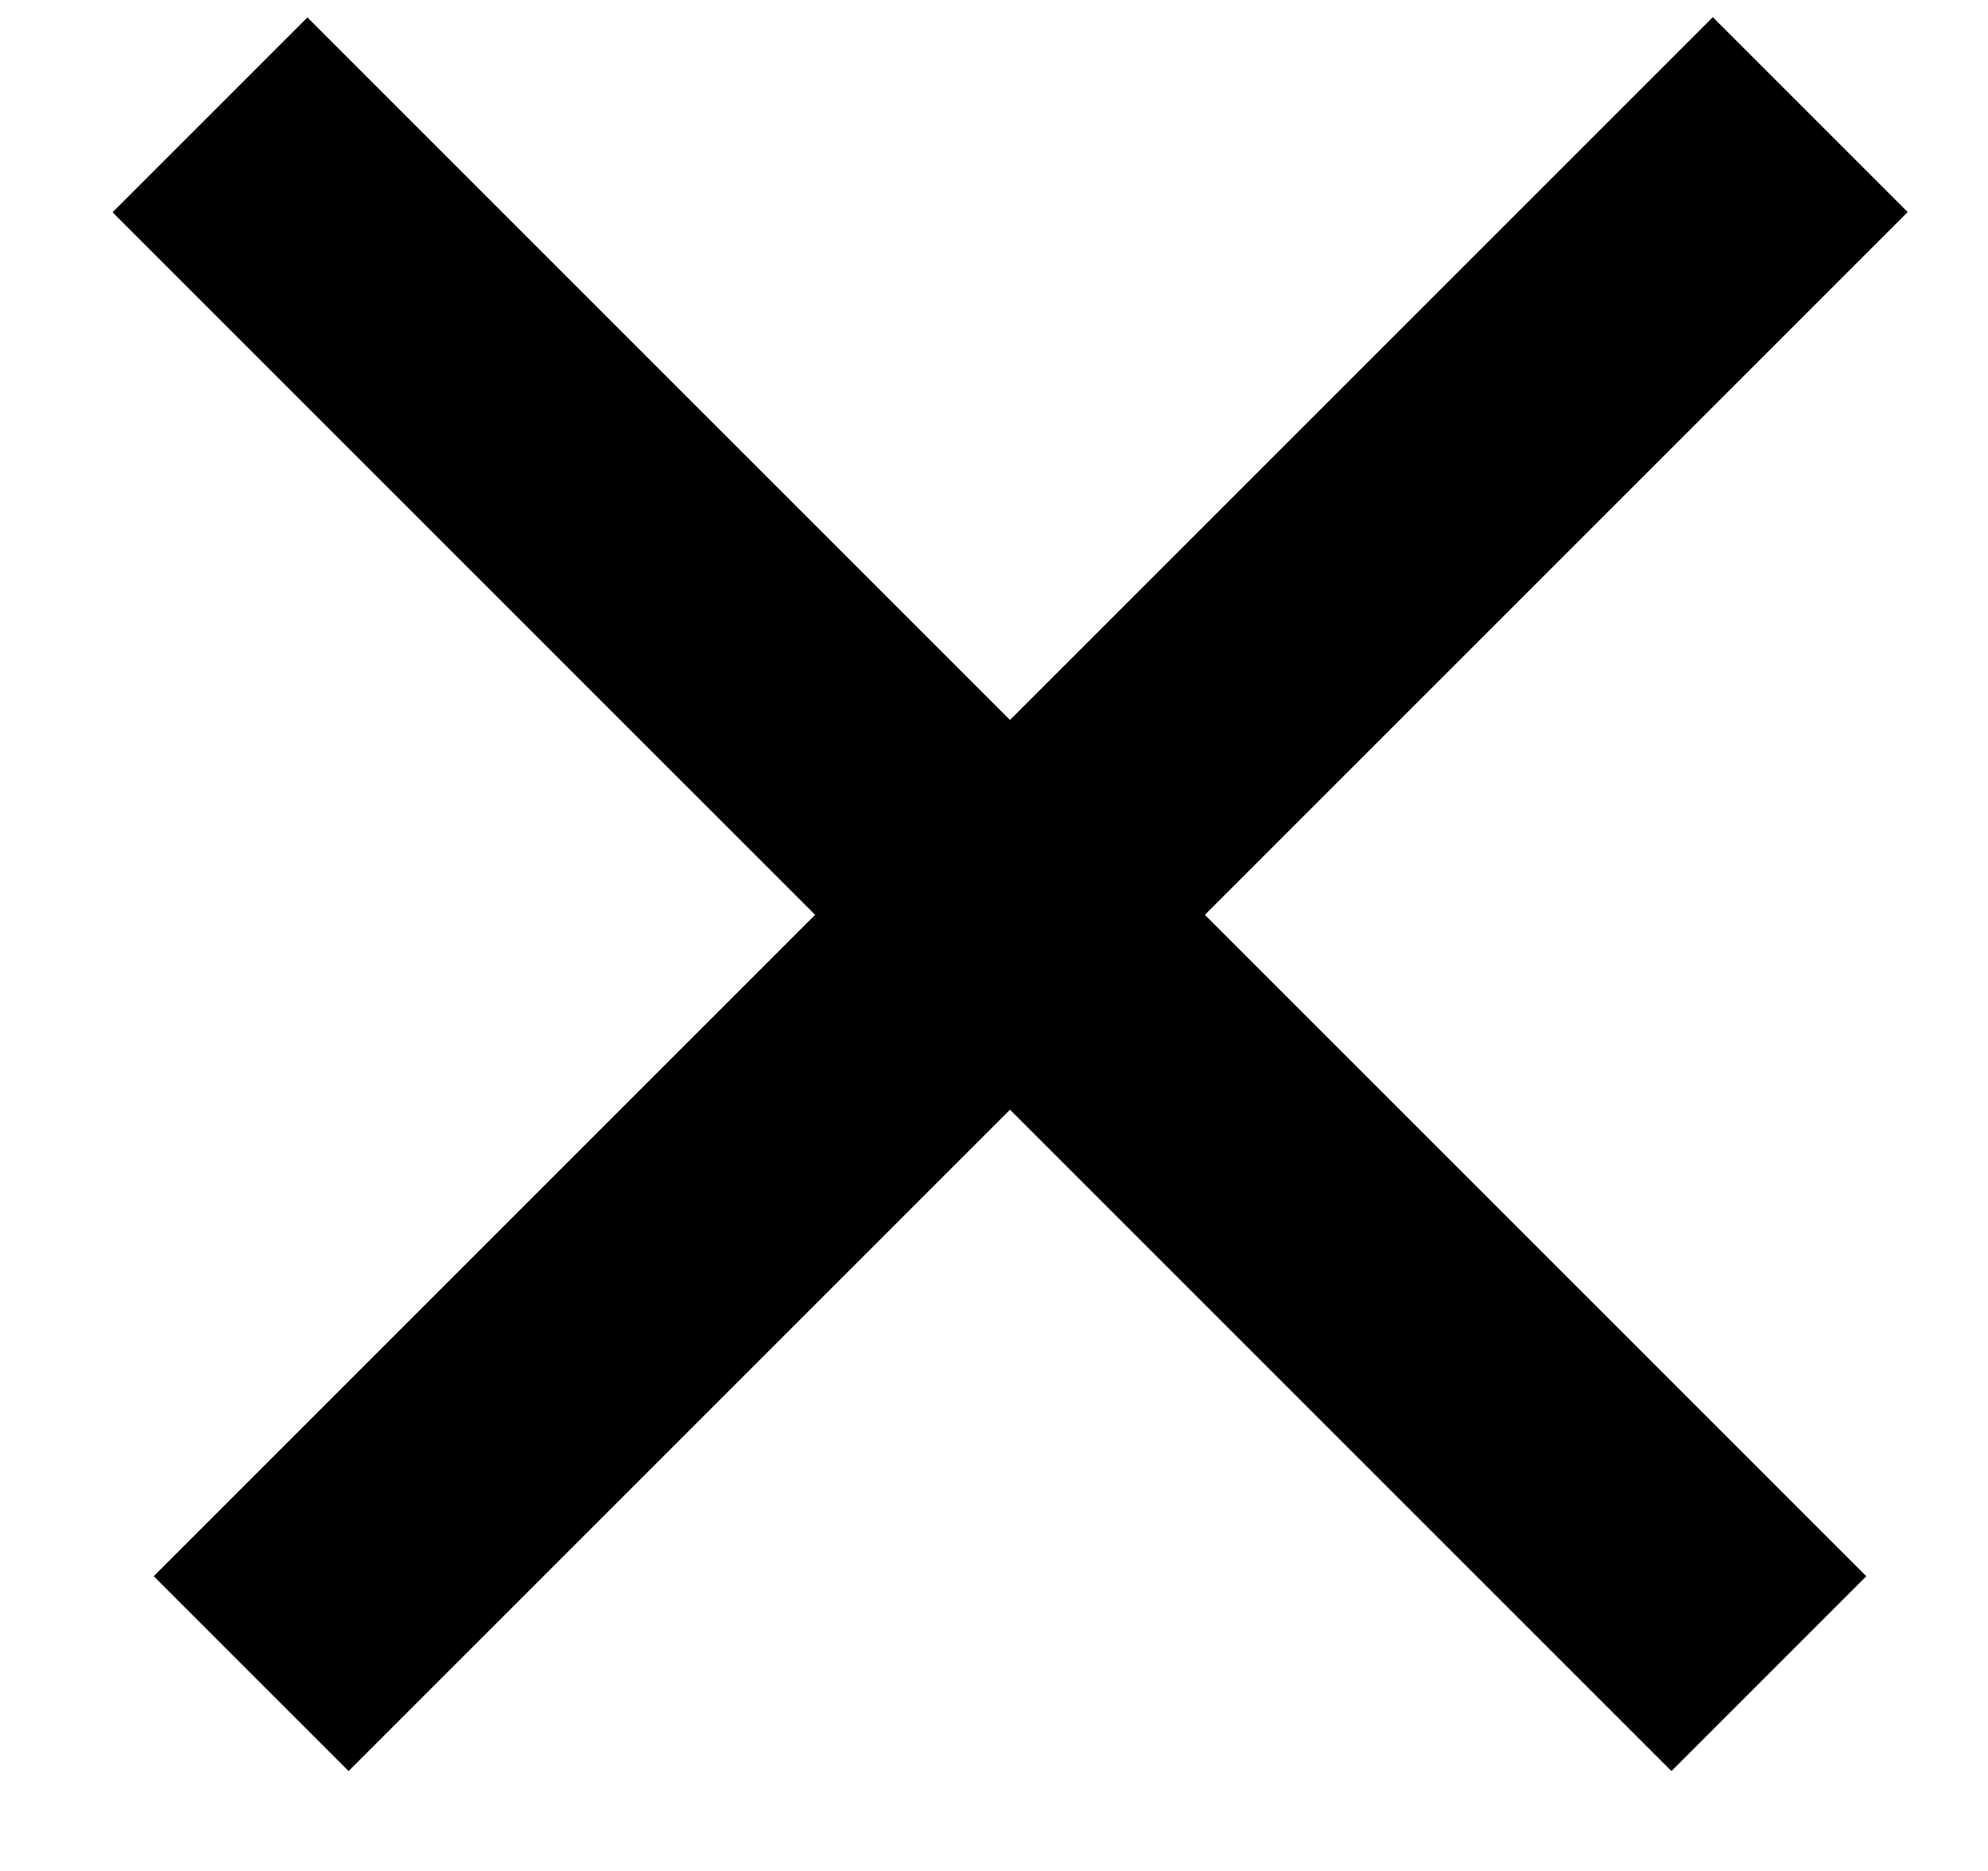 <svg width="17" height="16" viewBox="0 0 17 16" fill="none" xmlns="http://www.w3.org/2000/svg">
<rect x="2.981" y="15.146" width="2.357" height="18.855" transform="rotate(-135 2.981 15.146)" fill="currentColor"/>
<rect width="2.357" height="18.855" transform="matrix(0.707 -0.707 -0.707 -0.707 14.293 15.146)" fill="currentColor"/>
</svg>
